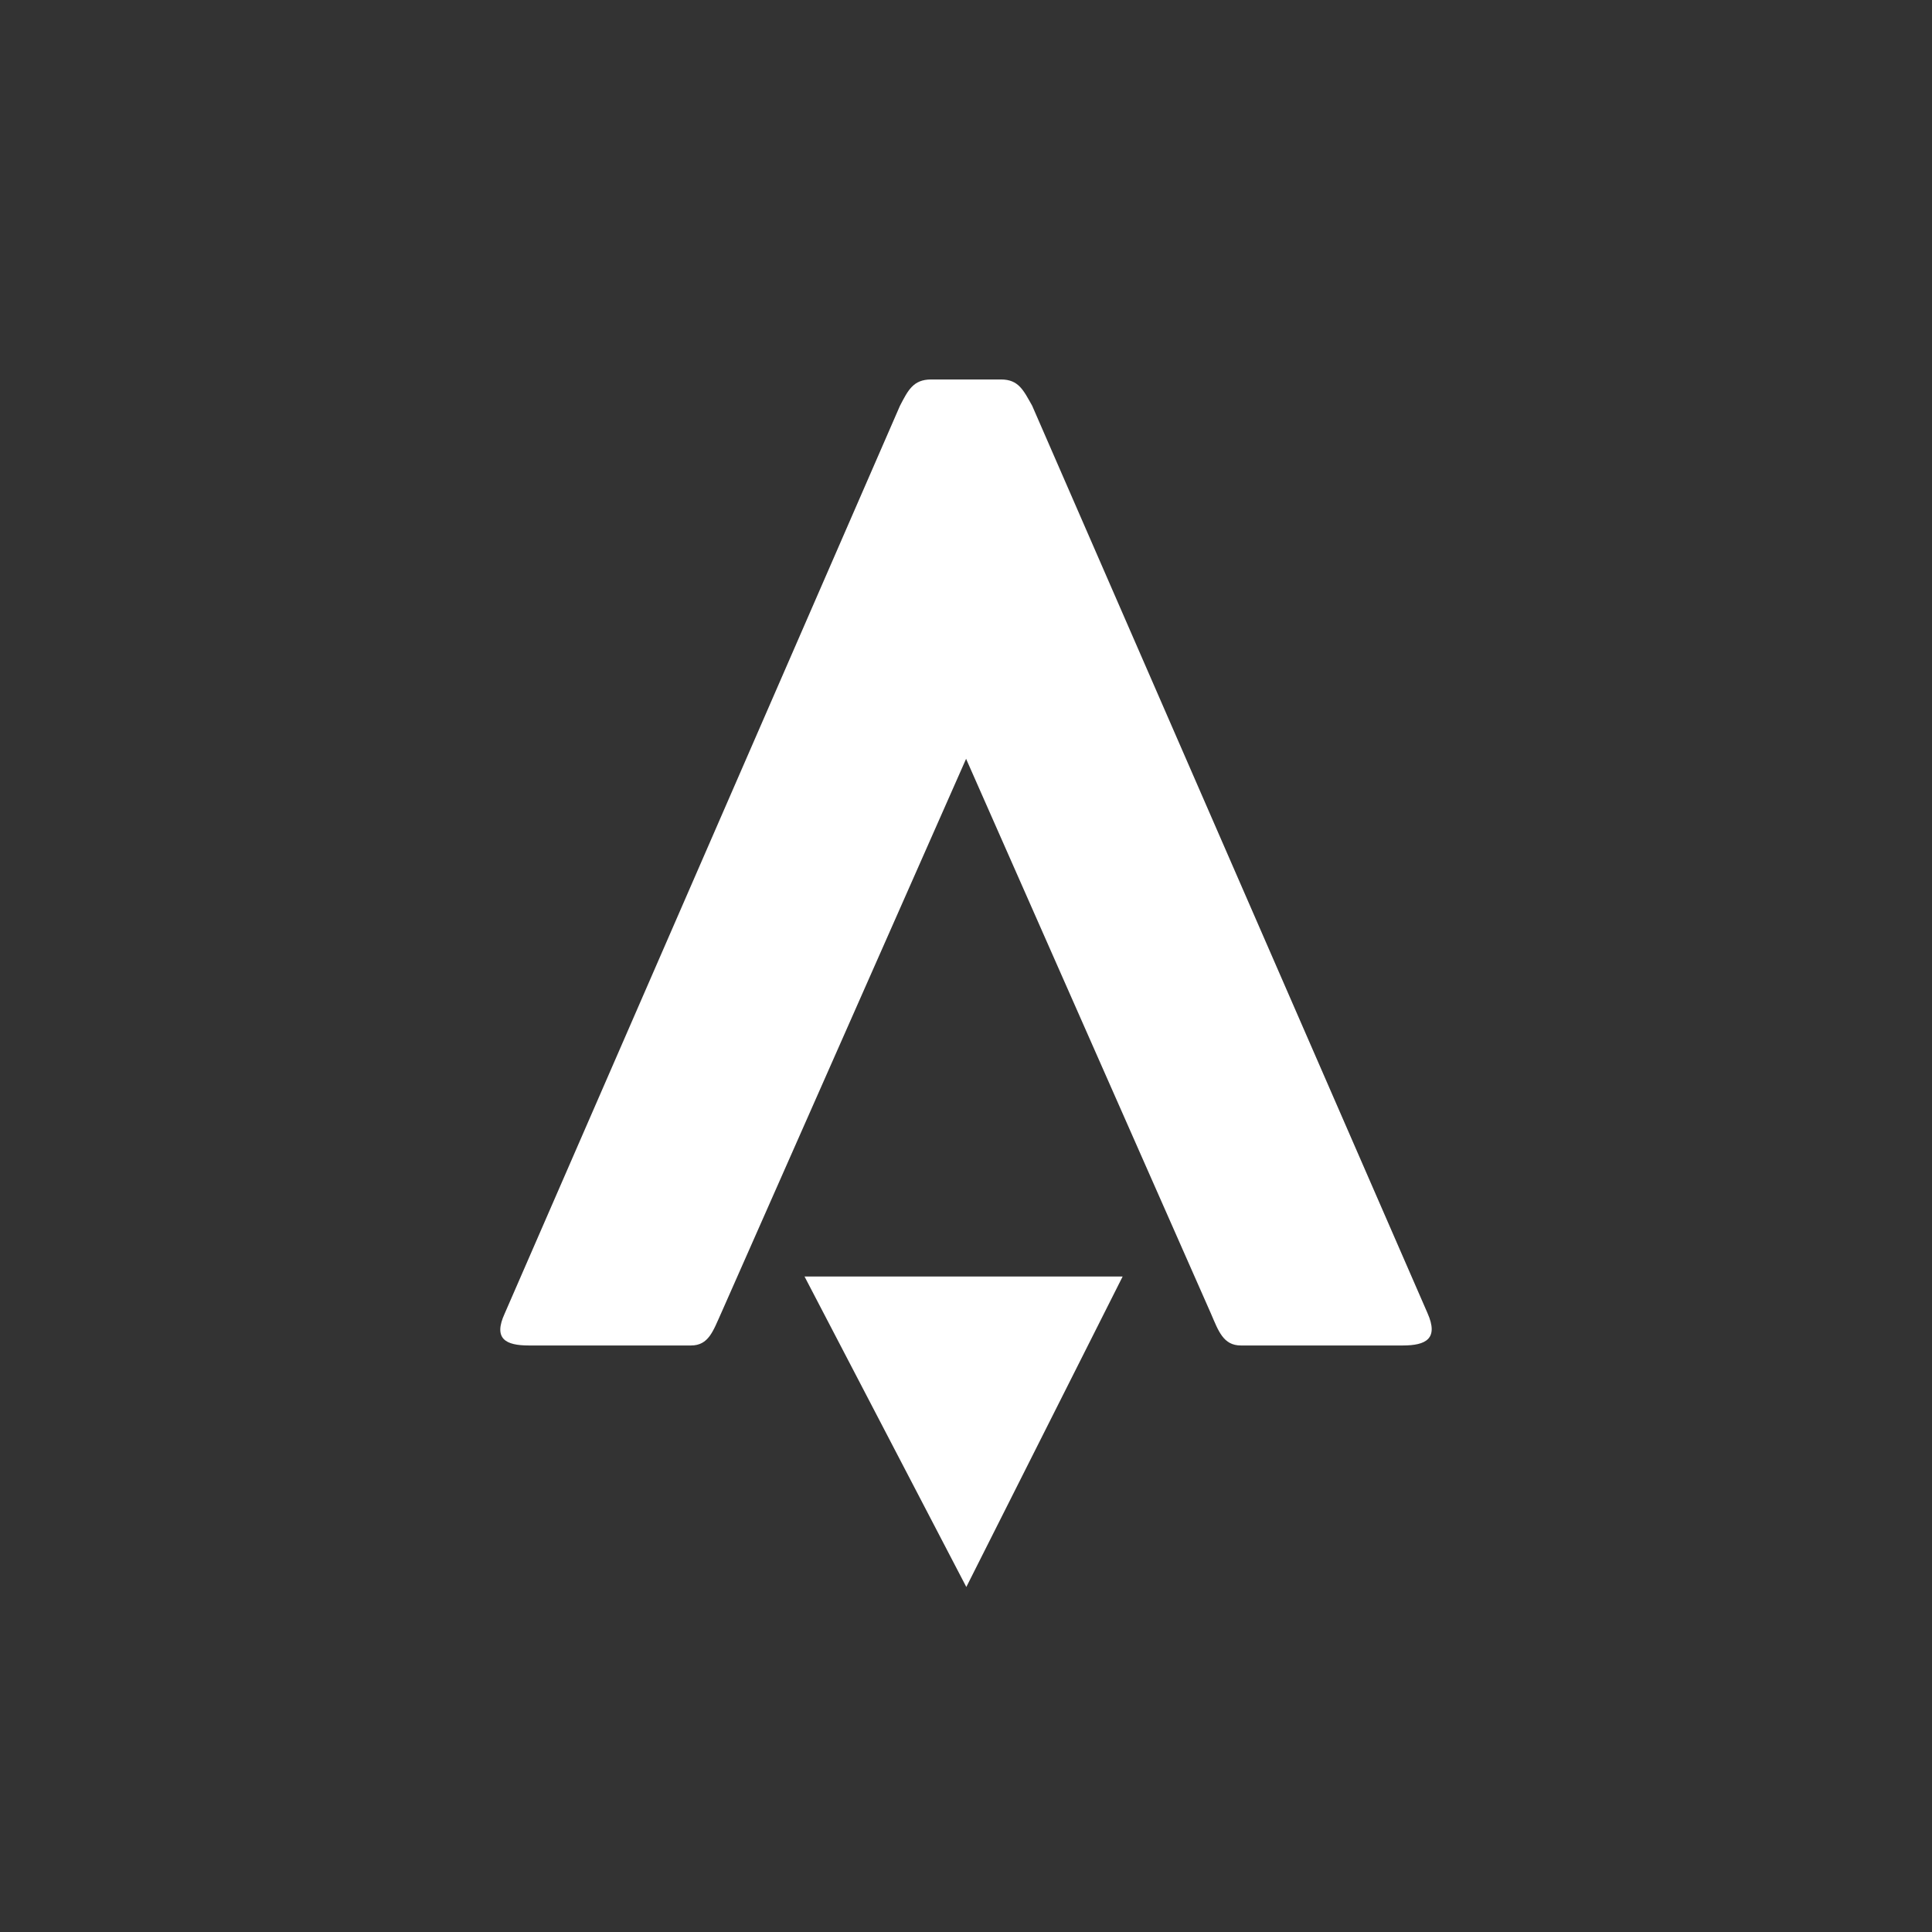 <svg xmlns="http://www.w3.org/2000/svg" width="24" height="24" fill="none" viewBox="0 0 24 24"><rect x="0" y="0" width="24" height="24" fill="#333333" stroke="none"/><path fill="#fff" d="m12 9.429-3.043 6.887c-.099.218-.154.398-.373.398H6.57c-.287 0-.446-.081-.3-.398L11.18 5.04c.099-.189.163-.326.386-.326h.87c.219 0 .279.137.386.326l4.911 11.272c.142.32-.021.402-.308.402h-2.01c-.219 0-.279-.18-.373-.398L12 9.424z"/><path fill="#fff" d="m12.004 19.714-2.01-3.857h3.952z"/></svg>